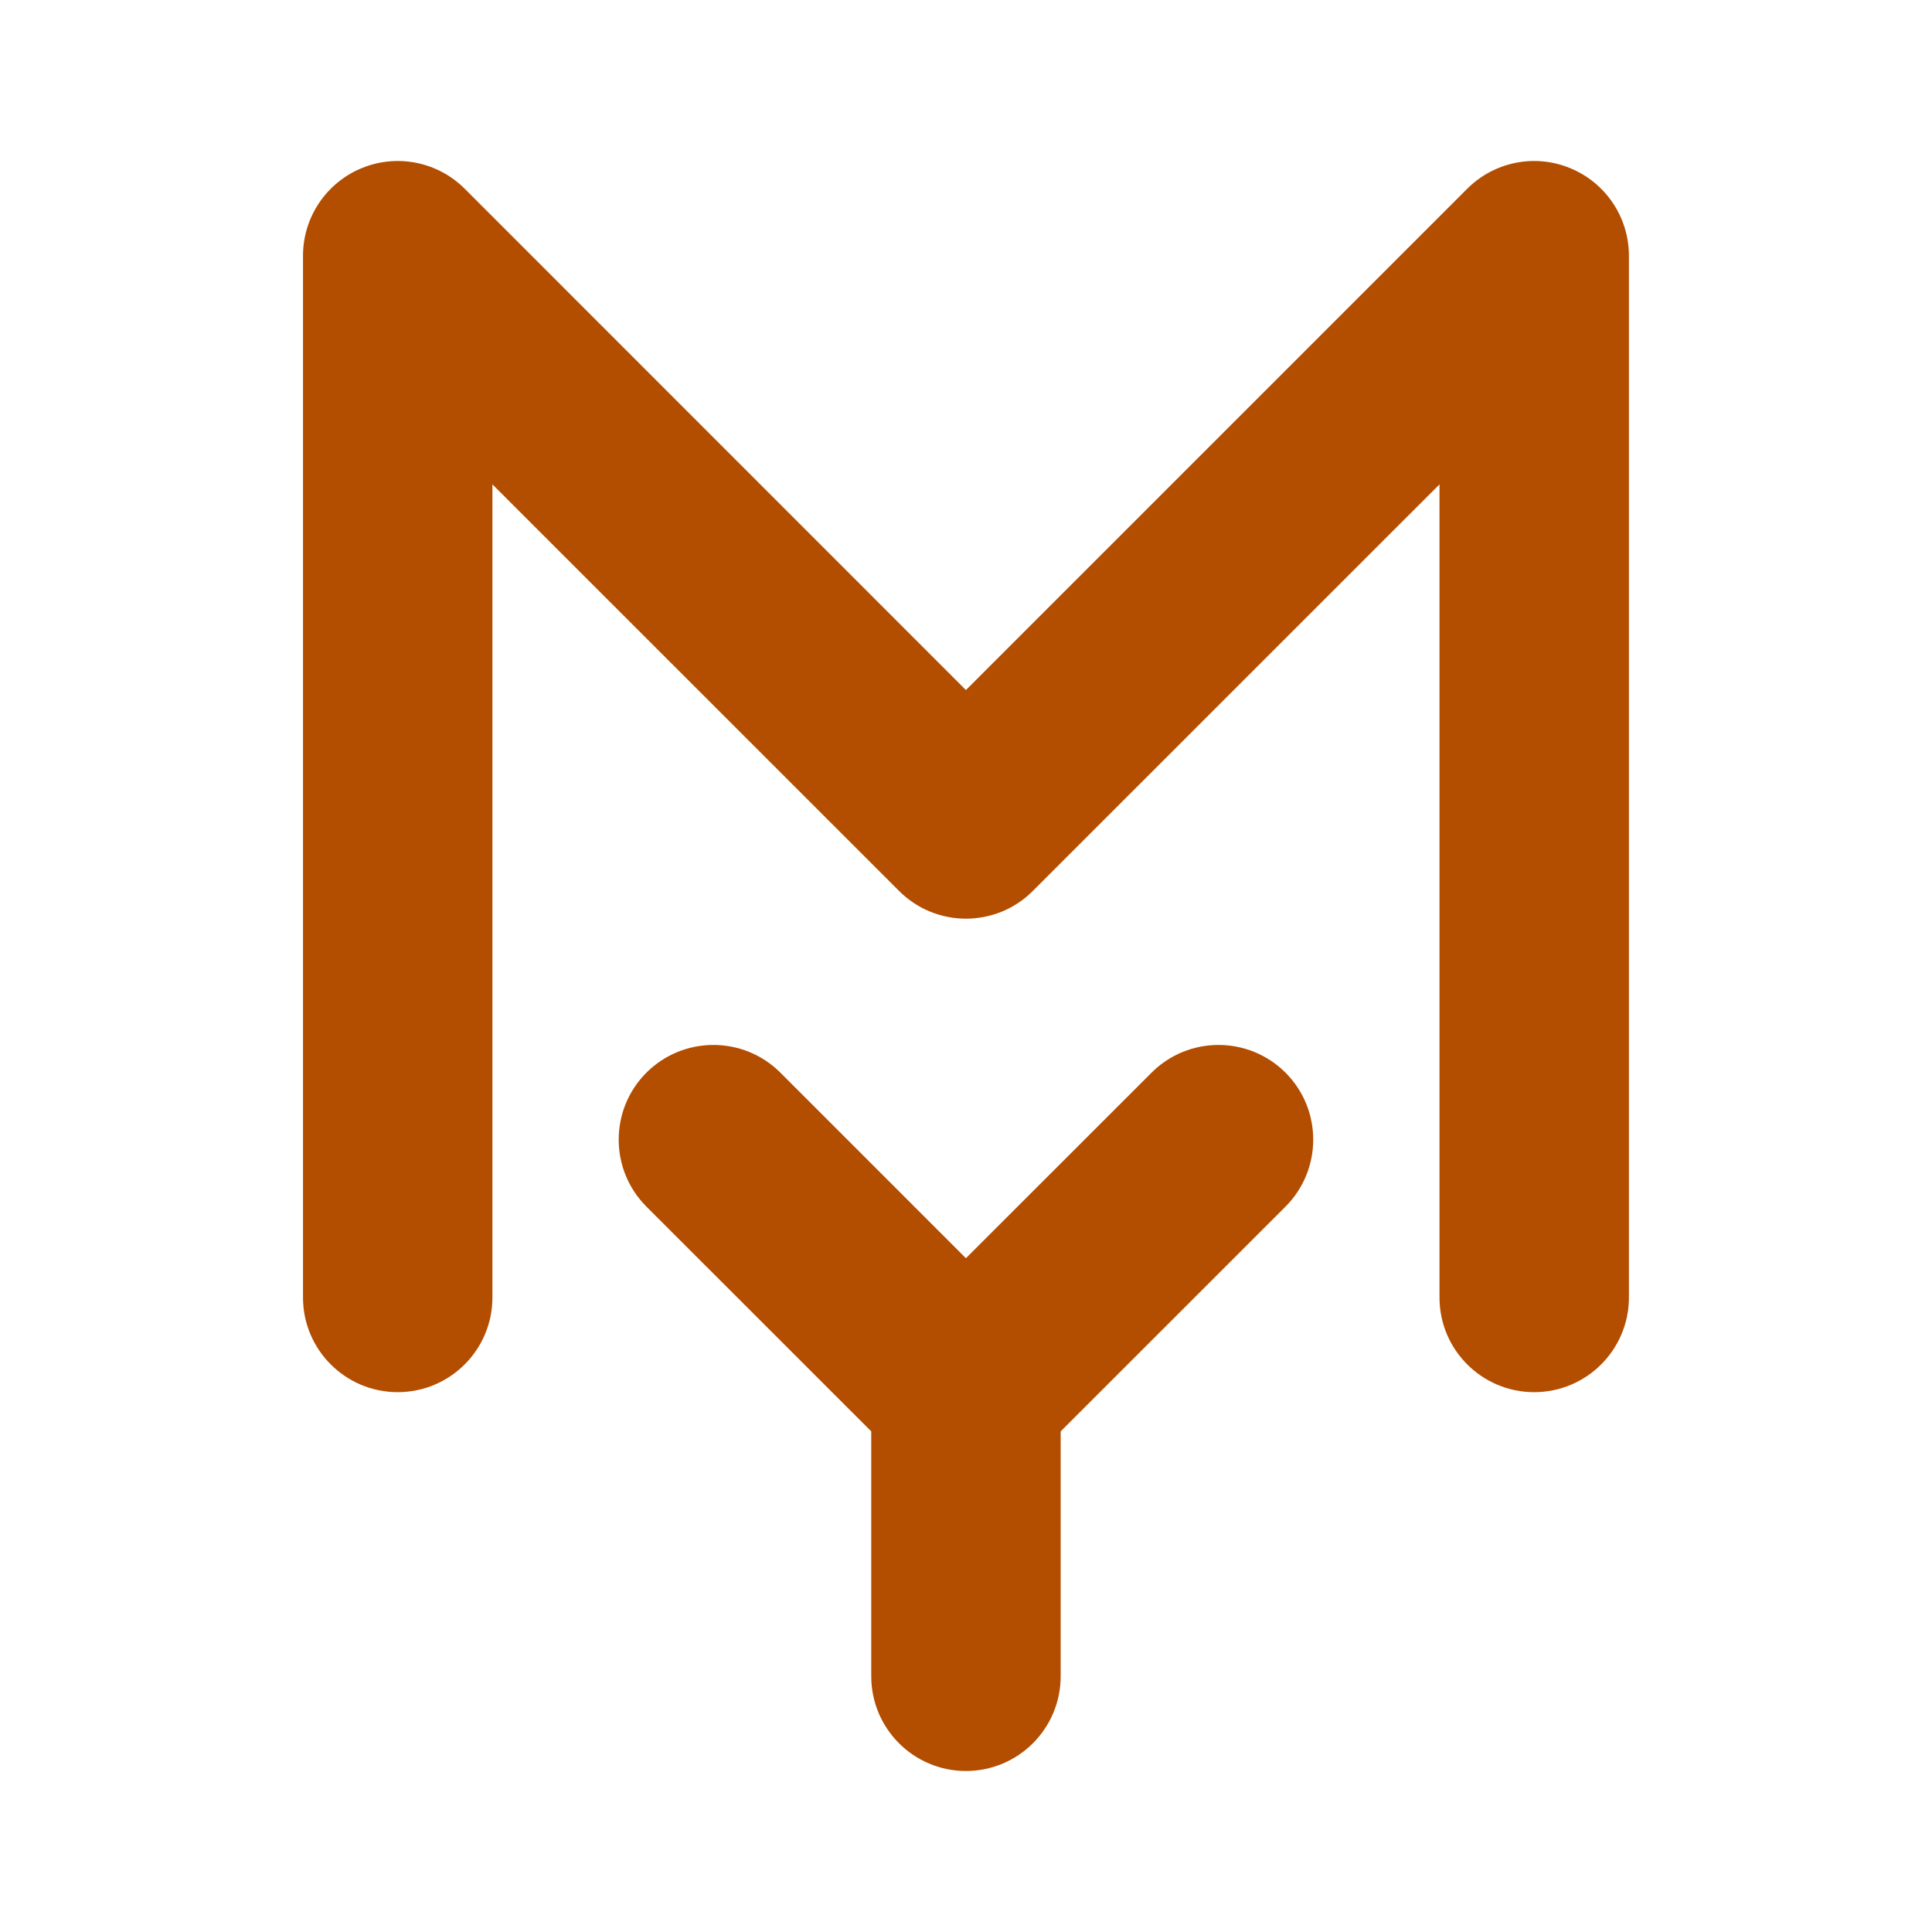 <svg xmlns="http://www.w3.org/2000/svg" width="24" height="24" viewBox="0 0 24 24" fill="none"><rect width="24" height="24" fill="none"/>
<path fill-rule="evenodd" clip-rule="evenodd" d="M4.49 2.09C4.93 1.907 5.436 2.008 5.773 2.345L11.999 8.572L18.226 2.345C18.563 2.008 19.069 1.907 19.508 2.09C19.948 2.272 20.235 2.701 20.235 3.177V16.118C20.235 16.767 19.708 17.294 19.058 17.294C18.409 17.294 17.882 16.767 17.882 16.118V6.017L12.831 11.067C12.372 11.527 11.627 11.527 11.168 11.067L6.117 6.017V16.118C6.117 16.767 5.59 17.294 4.941 17.294C4.291 17.294 3.764 16.767 3.764 16.118V3.177C3.764 2.701 4.051 2.272 4.49 2.09ZM13.176 17.781L15.969 14.989C16.428 14.529 16.428 13.784 15.969 13.325C15.509 12.866 14.764 12.866 14.305 13.325L11.999 15.63L9.694 13.325C9.235 12.866 8.49 12.866 8.03 13.325C7.571 13.784 7.571 14.529 8.03 14.989L10.823 17.781V20.823C10.823 21.473 11.35 22 11.999 22C12.649 22 13.176 21.473 13.176 20.823V17.781Z" fill="#B34D00"/>
</svg>

